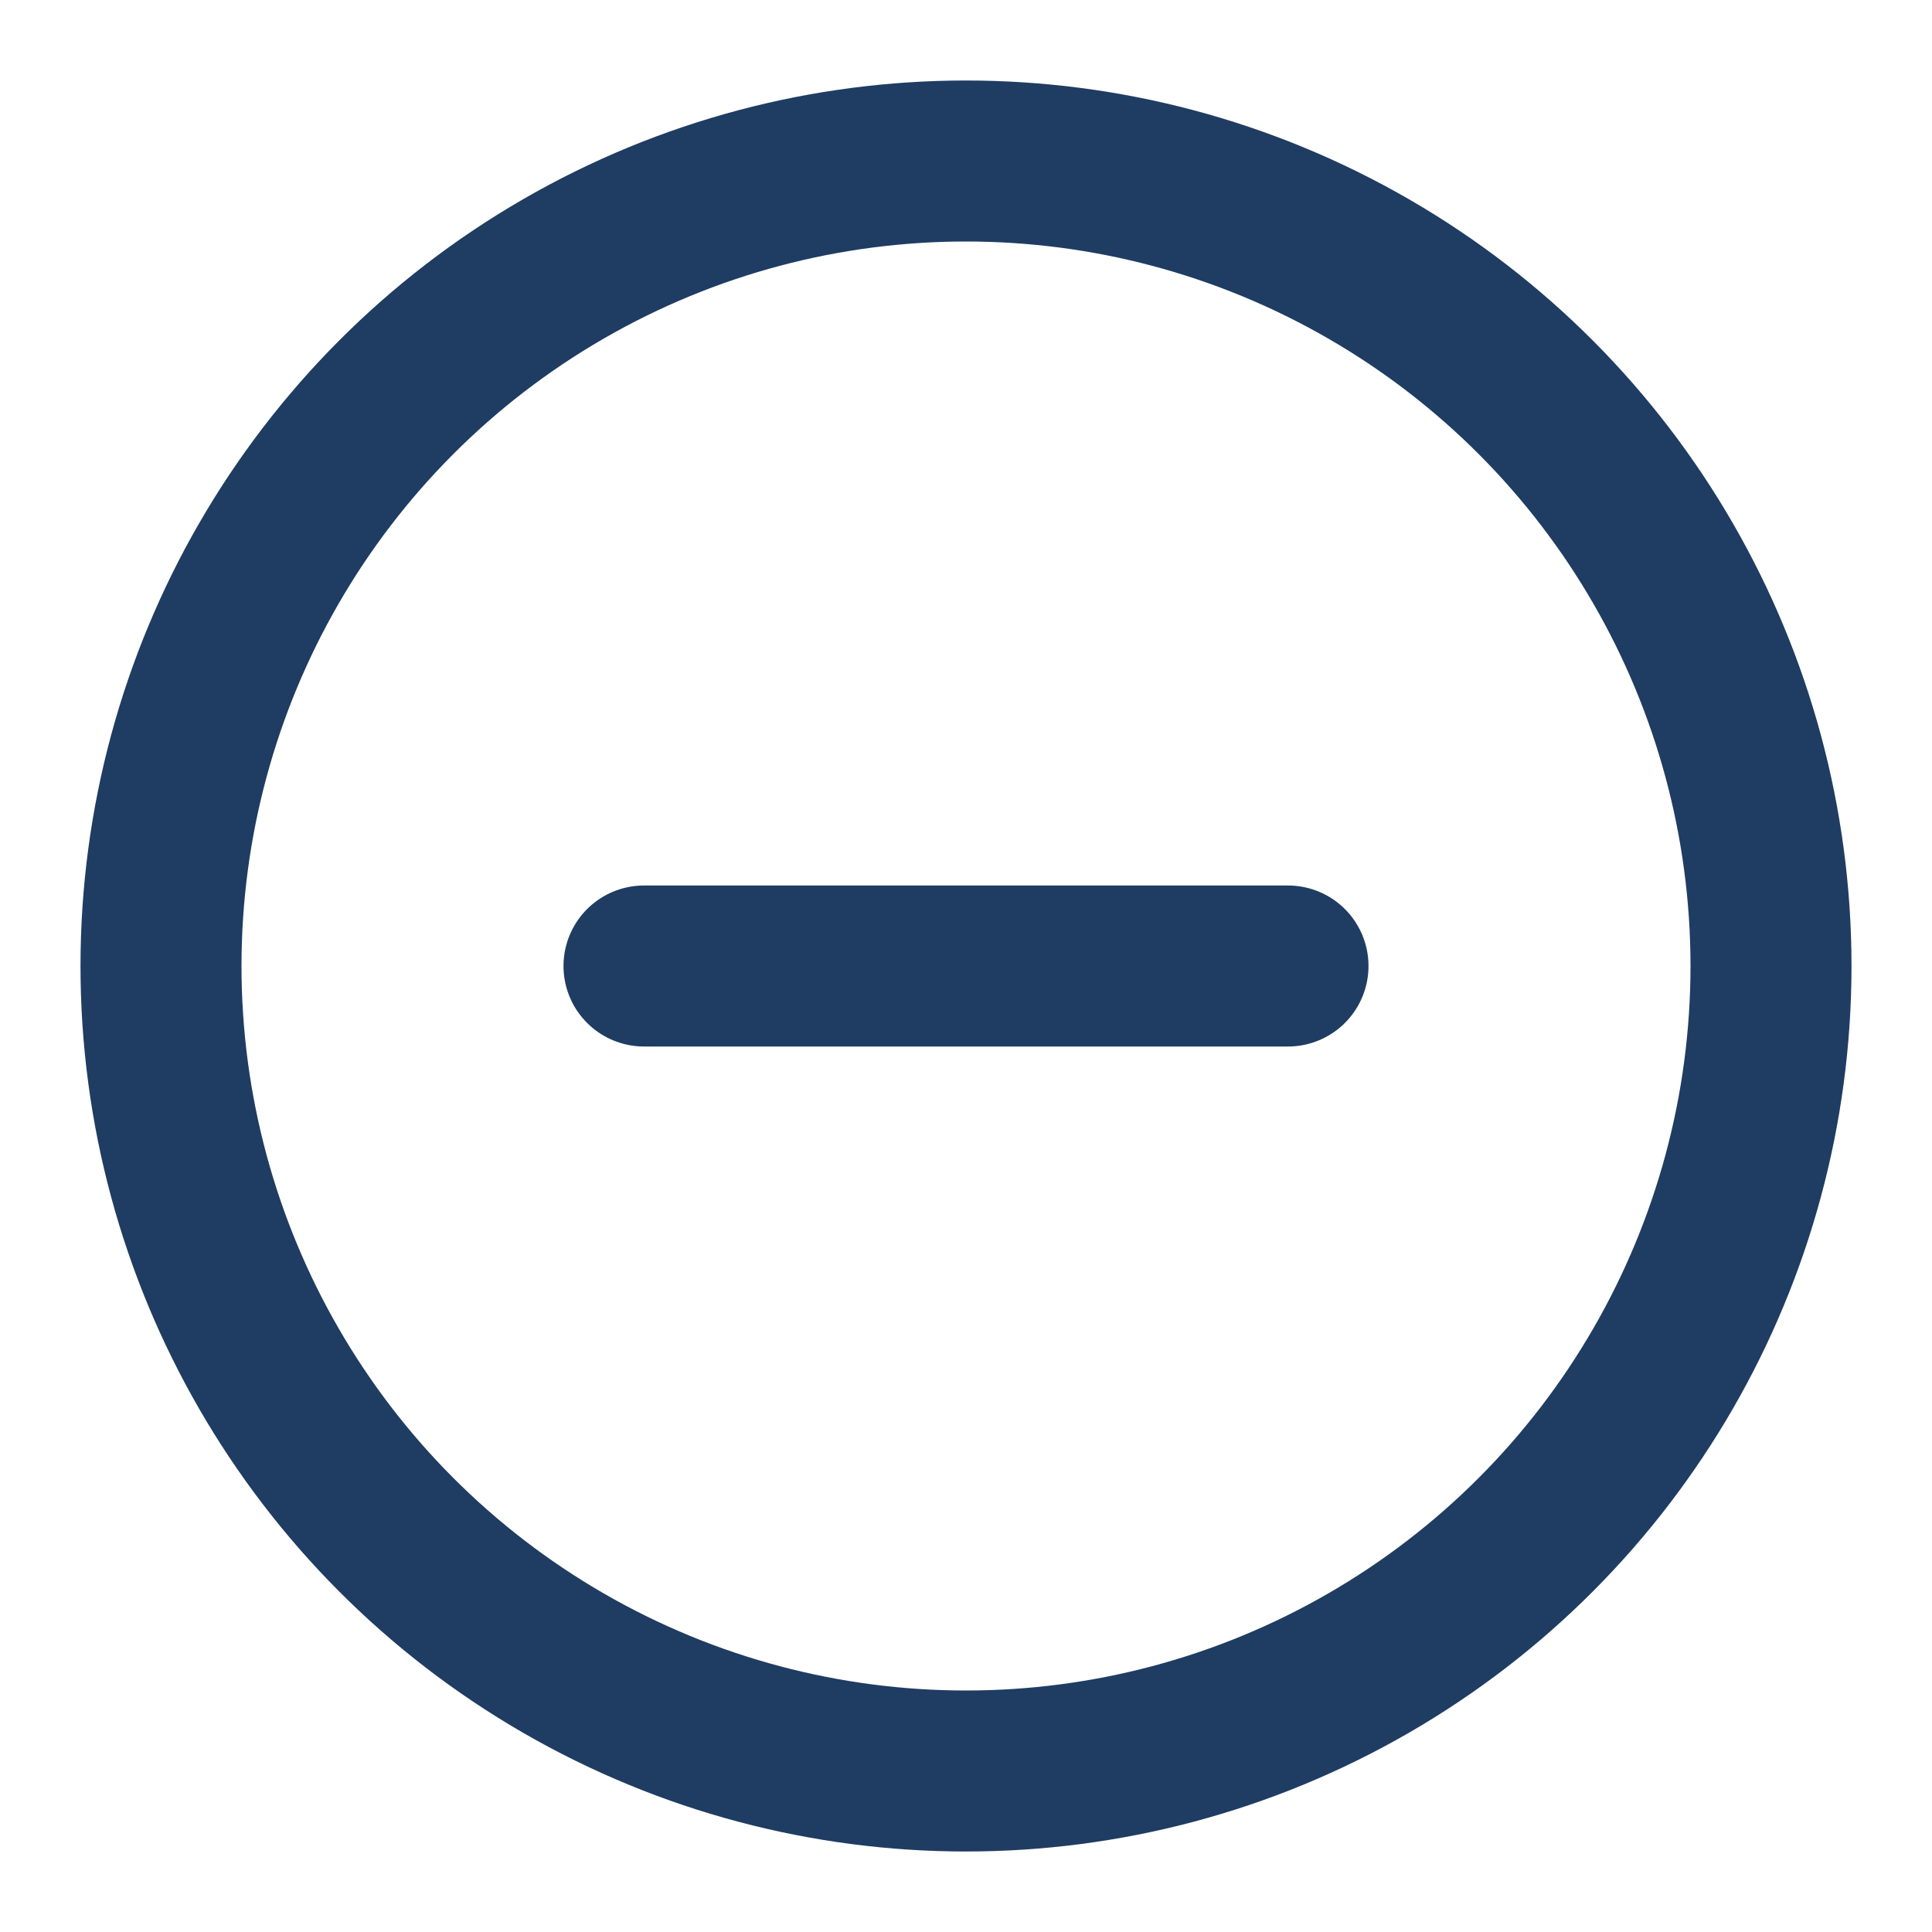 <svg xmlns="http://www.w3.org/2000/svg" width="24" height="24" viewBox="0 0 24 24" fill="none" stroke="#1f3c63" stroke-width="2" stroke-linecap="round" stroke-linejoin="round" class="feather feather-minus-circle"><circle cx="12" cy="12" r="10"></circle><line x1="8" y1="12" x2="16" y2="12"></line></svg>
